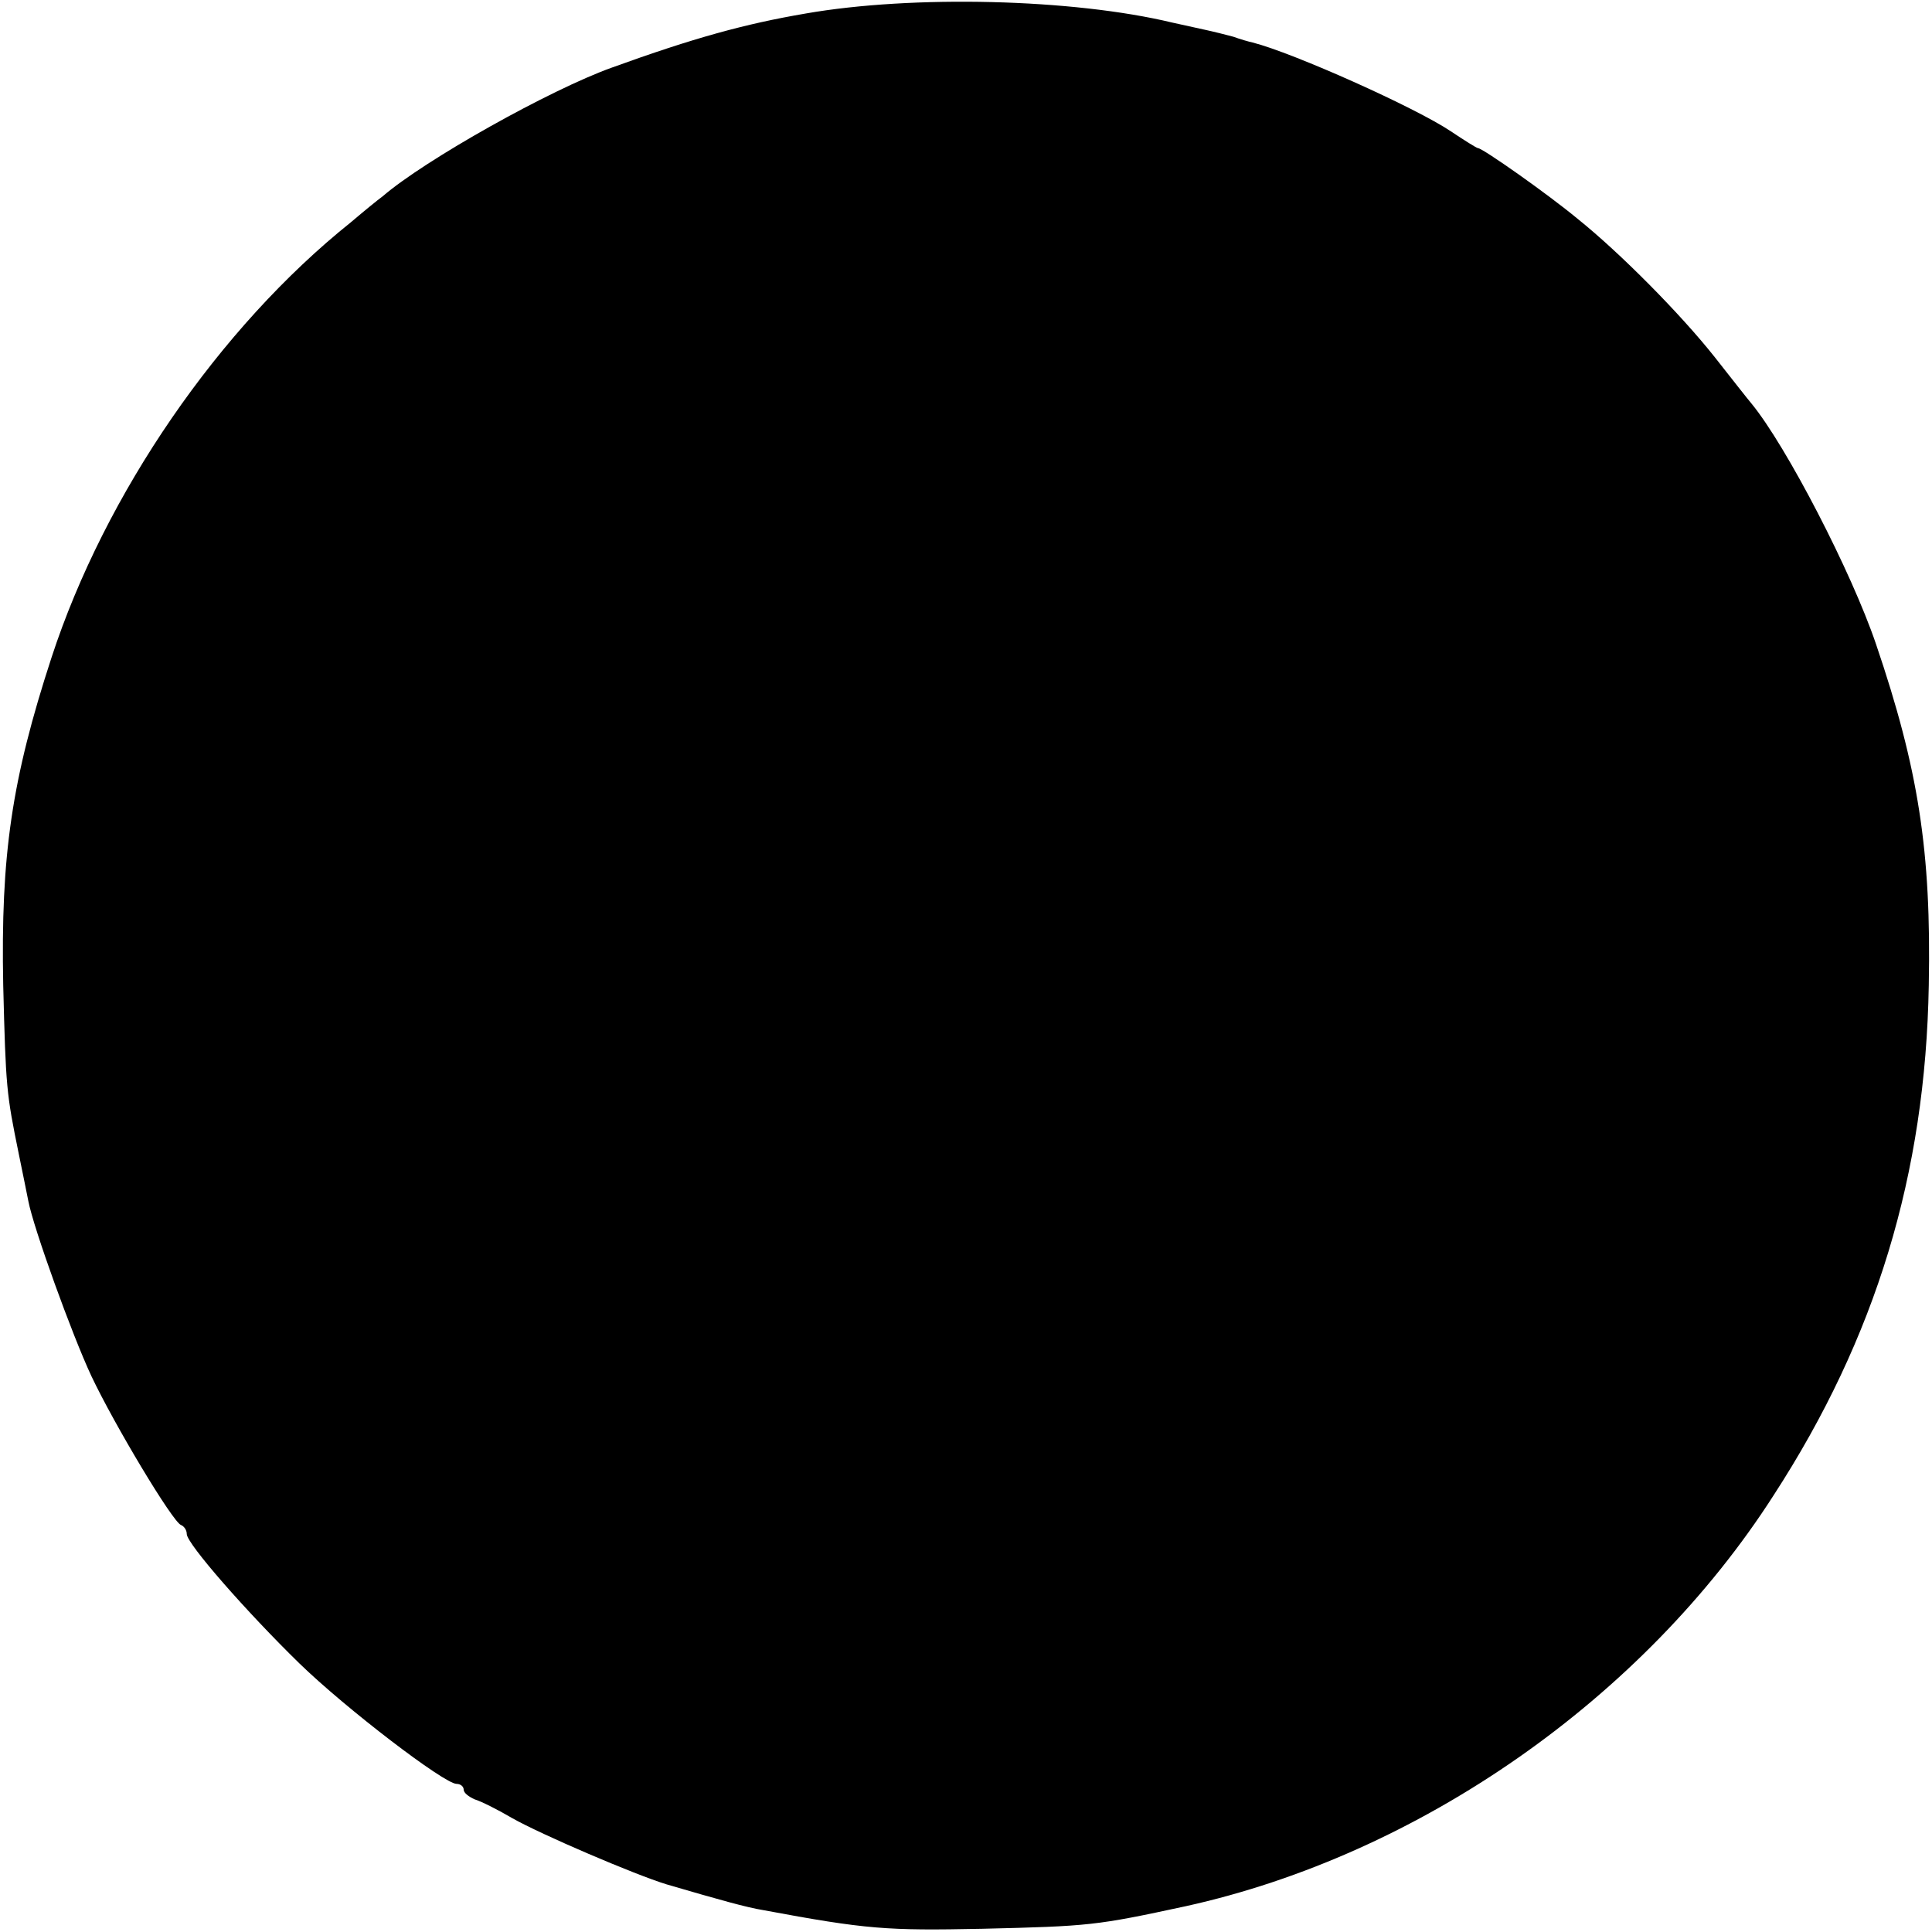 <?xml version="1.0" standalone="no"?>
<!DOCTYPE svg PUBLIC "-//W3C//DTD SVG 20010904//EN"
 "http://www.w3.org/TR/2001/REC-SVG-20010904/DTD/svg10.dtd">
<svg version="1.0" xmlns="http://www.w3.org/2000/svg"
 width="300pt" height="300pt" viewBox="0 0 300 300"
 preserveAspectRatio="xMidYMid meet">
<g transform="translate(0,300) scale(0.1,-0.1)"
fill="#000000" stroke="none">
<path d="M1251 2979 c-94 -16 -174 -38 -301 -84 -95 -34 -290 -143 -356 -200
-7 -5 -29 -23 -49 -40 -205 -164 -382 -422 -465 -676 -62 -190 -79 -307 -75
-509 4 -159 5 -168 24 -261 6 -30 13 -63 15 -74 8 -42 68 -208 98 -272 36 -76
126 -226 139 -231 5 -2 9 -8 9 -14 0 -15 93 -121 175 -201 72 -70 225 -187
244 -187 6 0 11 -4 11 -9 0 -5 8 -11 17 -15 10 -3 36 -16 58 -29 46 -26 191
-88 240 -103 82 -24 125 -36 150 -40 161 -30 192 -32 340 -29 167 4 177 5 316
35 363 80 711 323 913 638 159 245 236 499 241 792 4 208 -16 336 -82 530 -38
112 -139 307 -193 373 -6 7 -31 39 -57 72 -53 67 -147 162 -213 215 -47 39
-148 110 -155 110 -2 0 -21 12 -42 26 -55 37 -245 122 -308 138 -5 1 -19 5
-30 9 -11 3 -31 8 -45 11 -14 3 -36 8 -50 11 -154 37 -403 43 -569 14z"/>
</g>
</svg>
